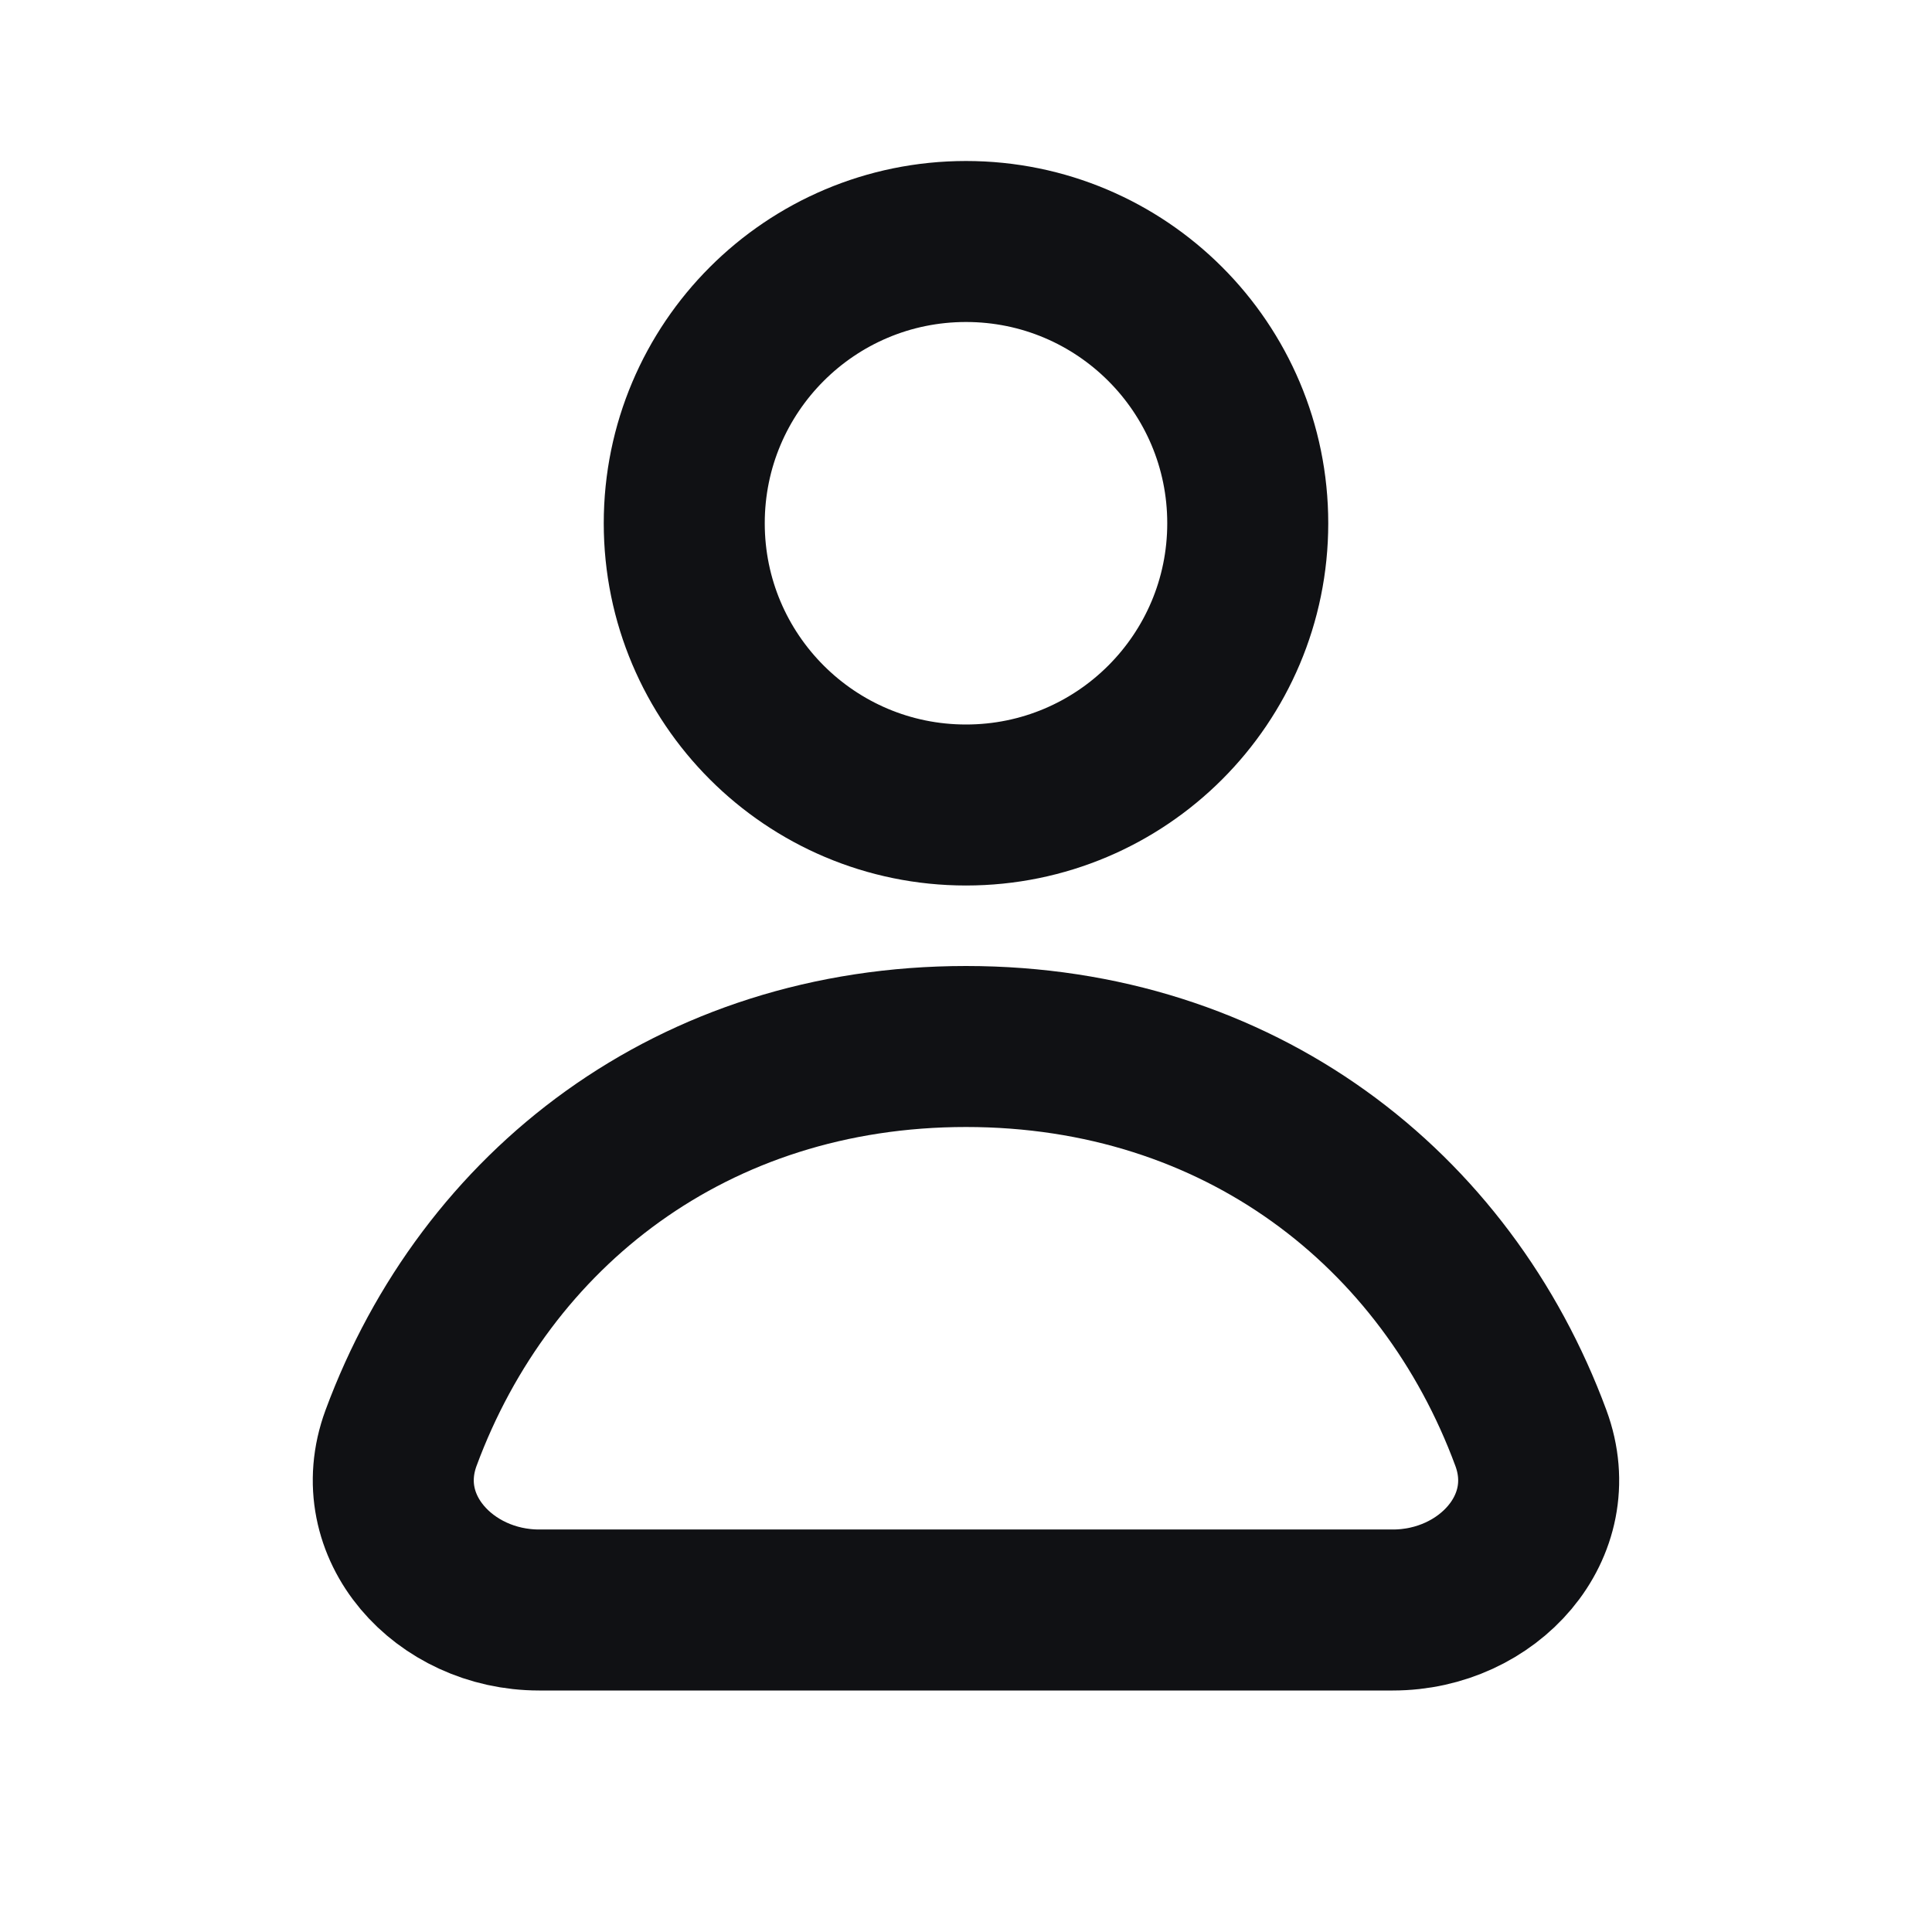 <svg xmlns:xlink="http://www.w3.org/1999/xlink" width="24" height="24" viewBox="0 0 24 24" fill="none" xmlns="http://www.w3.org/2000/svg" class="ms-ds-0 me-ds-0 mt-ds-0 mb-ds-0 w-ds-icon-lg h-ds-icon-lg" name="User"><path d="M15.5 6.5C15.5 8.433 13.933 10 12 10C10.067 10 8.5 8.433 8.5 6.5C8.5 4.567 10.067 3 12 3C13.933 3 15.5 4.567 15.5 6.5Z" stroke-width="2px" stroke-linejoin="round" class="fill-transparent stroke-current" stroke="#101114" fill-opacity="0" fill="#000000"></path><path d="M12 13C8.609 13 6.036 15.014 4.982 17.863C4.574 18.968 5.518 20 6.697 20H17.303C18.482 20 19.426 18.968 19.017 17.863C17.964 15.014 15.391 13 12 13Z" stroke-width="2px" stroke-linejoin="round" class="fill-transparent stroke-current" stroke="#101114" fill-opacity="0" fill="#000000"></path></svg>
